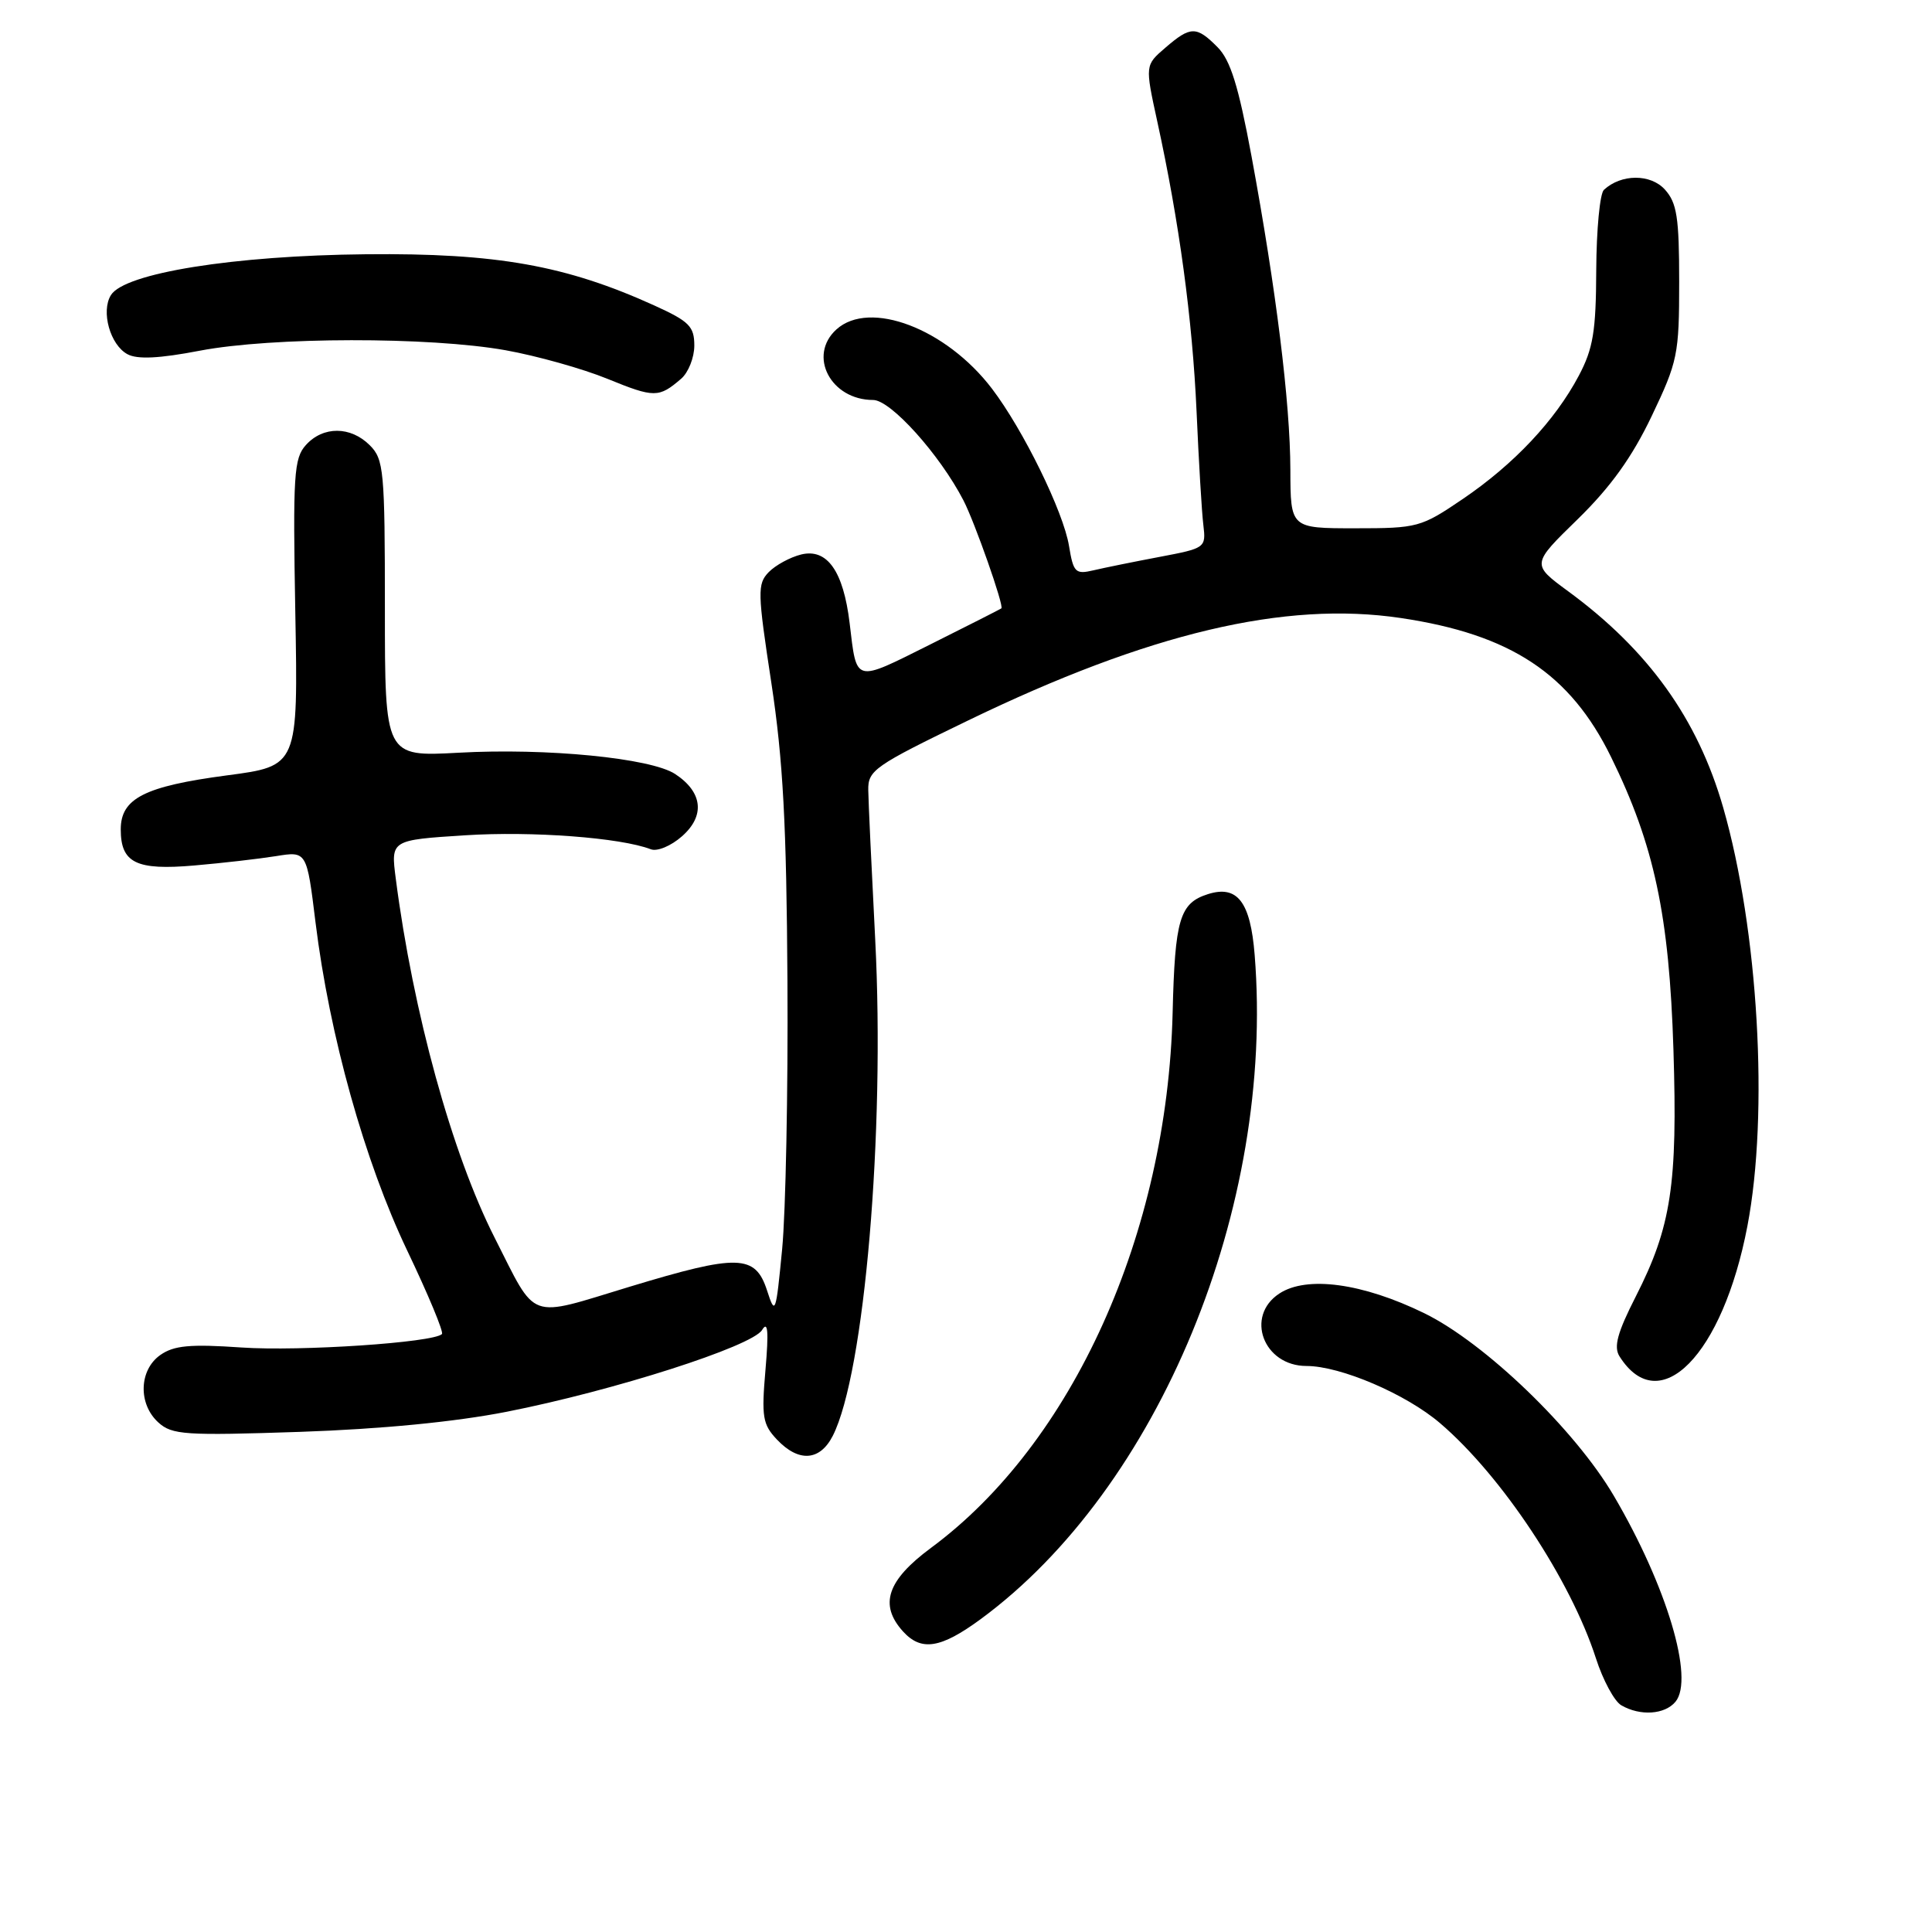 <?xml version="1.0" encoding="UTF-8" standalone="no"?>
<!DOCTYPE svg PUBLIC "-//W3C//DTD SVG 1.1//EN" "http://www.w3.org/Graphics/SVG/1.1/DTD/svg11.dtd" >
<svg xmlns="http://www.w3.org/2000/svg" xmlns:xlink="http://www.w3.org/1999/xlink" version="1.1" viewBox="0 0 256 256">
 <g >
 <path fill="currentColor"
d=" M 222.01 225.49 C 224.53 222.45 220.86 210.16 213.85 198.22 C 208.71 189.45 196.78 177.95 188.73 174.01 C 180.56 170.02 173.16 169.01 169.52 171.40 C 164.94 174.40 167.41 181.00 173.12 181.00 C 177.62 181.00 186.32 184.72 190.83 188.59 C 199.01 195.58 208.12 209.35 211.47 219.74 C 212.40 222.63 213.91 225.43 214.83 225.96 C 217.32 227.41 220.59 227.20 222.01 225.49 Z  M 129.91 214.57 C 153.55 197.21 168.93 159.96 166.25 126.54 C 165.69 119.49 163.96 117.24 160.05 118.48 C 156.31 119.67 155.68 121.80 155.38 134.19 C 154.66 163.48 142.13 191.24 123.35 205.11 C 117.54 209.41 116.46 212.64 119.65 216.17 C 122.07 218.84 124.64 218.43 129.91 214.57 Z  M 110.35 190.25 C 114.55 181.97 117.28 150.06 115.97 124.50 C 115.49 115.15 115.07 106.24 115.05 104.70 C 115.00 102.07 115.87 101.47 128.25 95.48 C 152.23 83.87 170.25 79.60 185.61 81.89 C 200.19 84.06 208.06 89.26 213.48 100.32 C 219.20 111.97 221.18 121.28 221.74 139.10 C 222.30 156.96 221.45 162.56 216.75 171.79 C 214.31 176.58 213.80 178.46 214.59 179.72 C 219.88 188.10 228.27 179.56 231.54 162.46 C 234.40 147.51 232.99 123.23 228.33 107.00 C 224.95 95.25 218.43 86.15 207.78 78.34 C 202.92 74.77 202.92 74.77 209.06 68.79 C 213.42 64.53 216.25 60.59 218.85 55.15 C 222.31 47.90 222.50 46.97 222.50 37.35 C 222.50 28.81 222.20 26.88 220.61 25.12 C 218.71 23.02 214.83 23.03 212.53 25.15 C 211.99 25.64 211.54 30.42 211.51 35.77 C 211.48 43.92 211.10 46.20 209.19 49.80 C 206.04 55.74 200.61 61.51 193.84 66.11 C 188.29 69.88 187.85 70.00 179.55 70.00 C 171.00 70.00 171.00 70.00 170.98 62.25 C 170.96 53.38 169.09 38.32 165.83 20.69 C 164.10 11.37 163.04 7.97 161.33 6.25 C 158.53 3.43 157.76 3.44 154.42 6.32 C 151.72 8.64 151.72 8.64 153.34 16.07 C 156.26 29.43 158.00 42.29 158.55 54.50 C 158.84 61.10 159.24 67.88 159.45 69.56 C 159.81 72.59 159.73 72.64 153.66 73.79 C 150.27 74.43 146.33 75.23 144.89 75.57 C 142.50 76.13 142.23 75.87 141.65 72.34 C 140.91 67.81 135.59 56.95 131.44 51.50 C 125.37 43.53 115.23 39.67 110.83 43.65 C 107.00 47.12 110.07 53.00 115.70 53.00 C 118.02 53.00 124.52 60.23 127.66 66.30 C 129.17 69.22 133.06 80.30 132.69 80.61 C 132.59 80.70 128.33 82.86 123.23 85.41 C 113.11 90.46 113.54 90.58 112.58 82.56 C 111.75 75.68 109.61 72.64 106.17 73.47 C 104.70 73.83 102.76 74.89 101.86 75.81 C 100.34 77.38 100.37 78.45 102.21 90.50 C 103.76 100.69 104.22 109.23 104.34 130.00 C 104.43 144.57 104.11 160.55 103.64 165.50 C 102.81 174.10 102.72 174.35 101.64 171.00 C 100.08 166.20 97.81 166.14 83.43 170.50 C 69.75 174.65 71.21 175.17 65.54 164.00 C 59.88 152.84 54.73 134.13 52.44 116.41 C 51.78 111.31 51.78 111.31 61.64 110.68 C 70.52 110.11 82.21 110.99 86.23 112.53 C 87.08 112.86 88.91 112.10 90.37 110.81 C 93.46 108.09 93.11 104.96 89.46 102.56 C 86.24 100.45 72.43 99.09 60.75 99.74 C 51.00 100.27 51.00 100.27 51.00 80.64 C 51.00 62.33 50.86 60.86 49.00 59.00 C 46.46 56.46 42.82 56.44 40.54 58.96 C 38.94 60.72 38.80 62.88 39.13 81.21 C 39.50 101.50 39.50 101.50 30.08 102.74 C 19.15 104.19 16.00 105.79 16.00 109.90 C 16.00 114.35 18.05 115.35 25.76 114.68 C 29.47 114.36 34.33 113.80 36.58 113.44 C 40.65 112.78 40.65 112.78 41.81 122.24 C 43.66 137.22 48.31 153.87 53.95 165.69 C 56.74 171.53 58.82 176.52 58.56 176.77 C 57.43 177.90 39.74 179.08 32.00 178.55 C 25.19 178.08 23.05 178.28 21.25 179.54 C 18.41 181.53 18.28 186.04 20.99 188.49 C 22.80 190.13 24.52 190.24 39.74 189.73 C 50.52 189.36 60.29 188.41 67.12 187.07 C 81.30 184.28 99.65 178.40 100.98 176.23 C 101.75 174.96 101.87 176.38 101.43 181.50 C 100.89 187.74 101.05 188.74 102.95 190.75 C 105.83 193.79 108.64 193.60 110.35 190.25 Z  M 90.25 50.19 C 91.21 49.37 92.00 47.38 92.00 45.79 C 92.00 43.26 91.33 42.58 86.75 40.50 C 75.00 35.16 65.81 33.52 48.50 33.69 C 31.00 33.86 16.51 36.18 14.70 39.10 C 13.35 41.26 14.60 45.72 16.90 46.94 C 18.20 47.64 21.12 47.50 26.47 46.47 C 36.03 44.64 56.93 44.61 67.00 46.41 C 71.12 47.15 77.20 48.85 80.50 50.20 C 86.70 52.73 87.30 52.73 90.25 50.19 Z "/>
</g>
</svg>